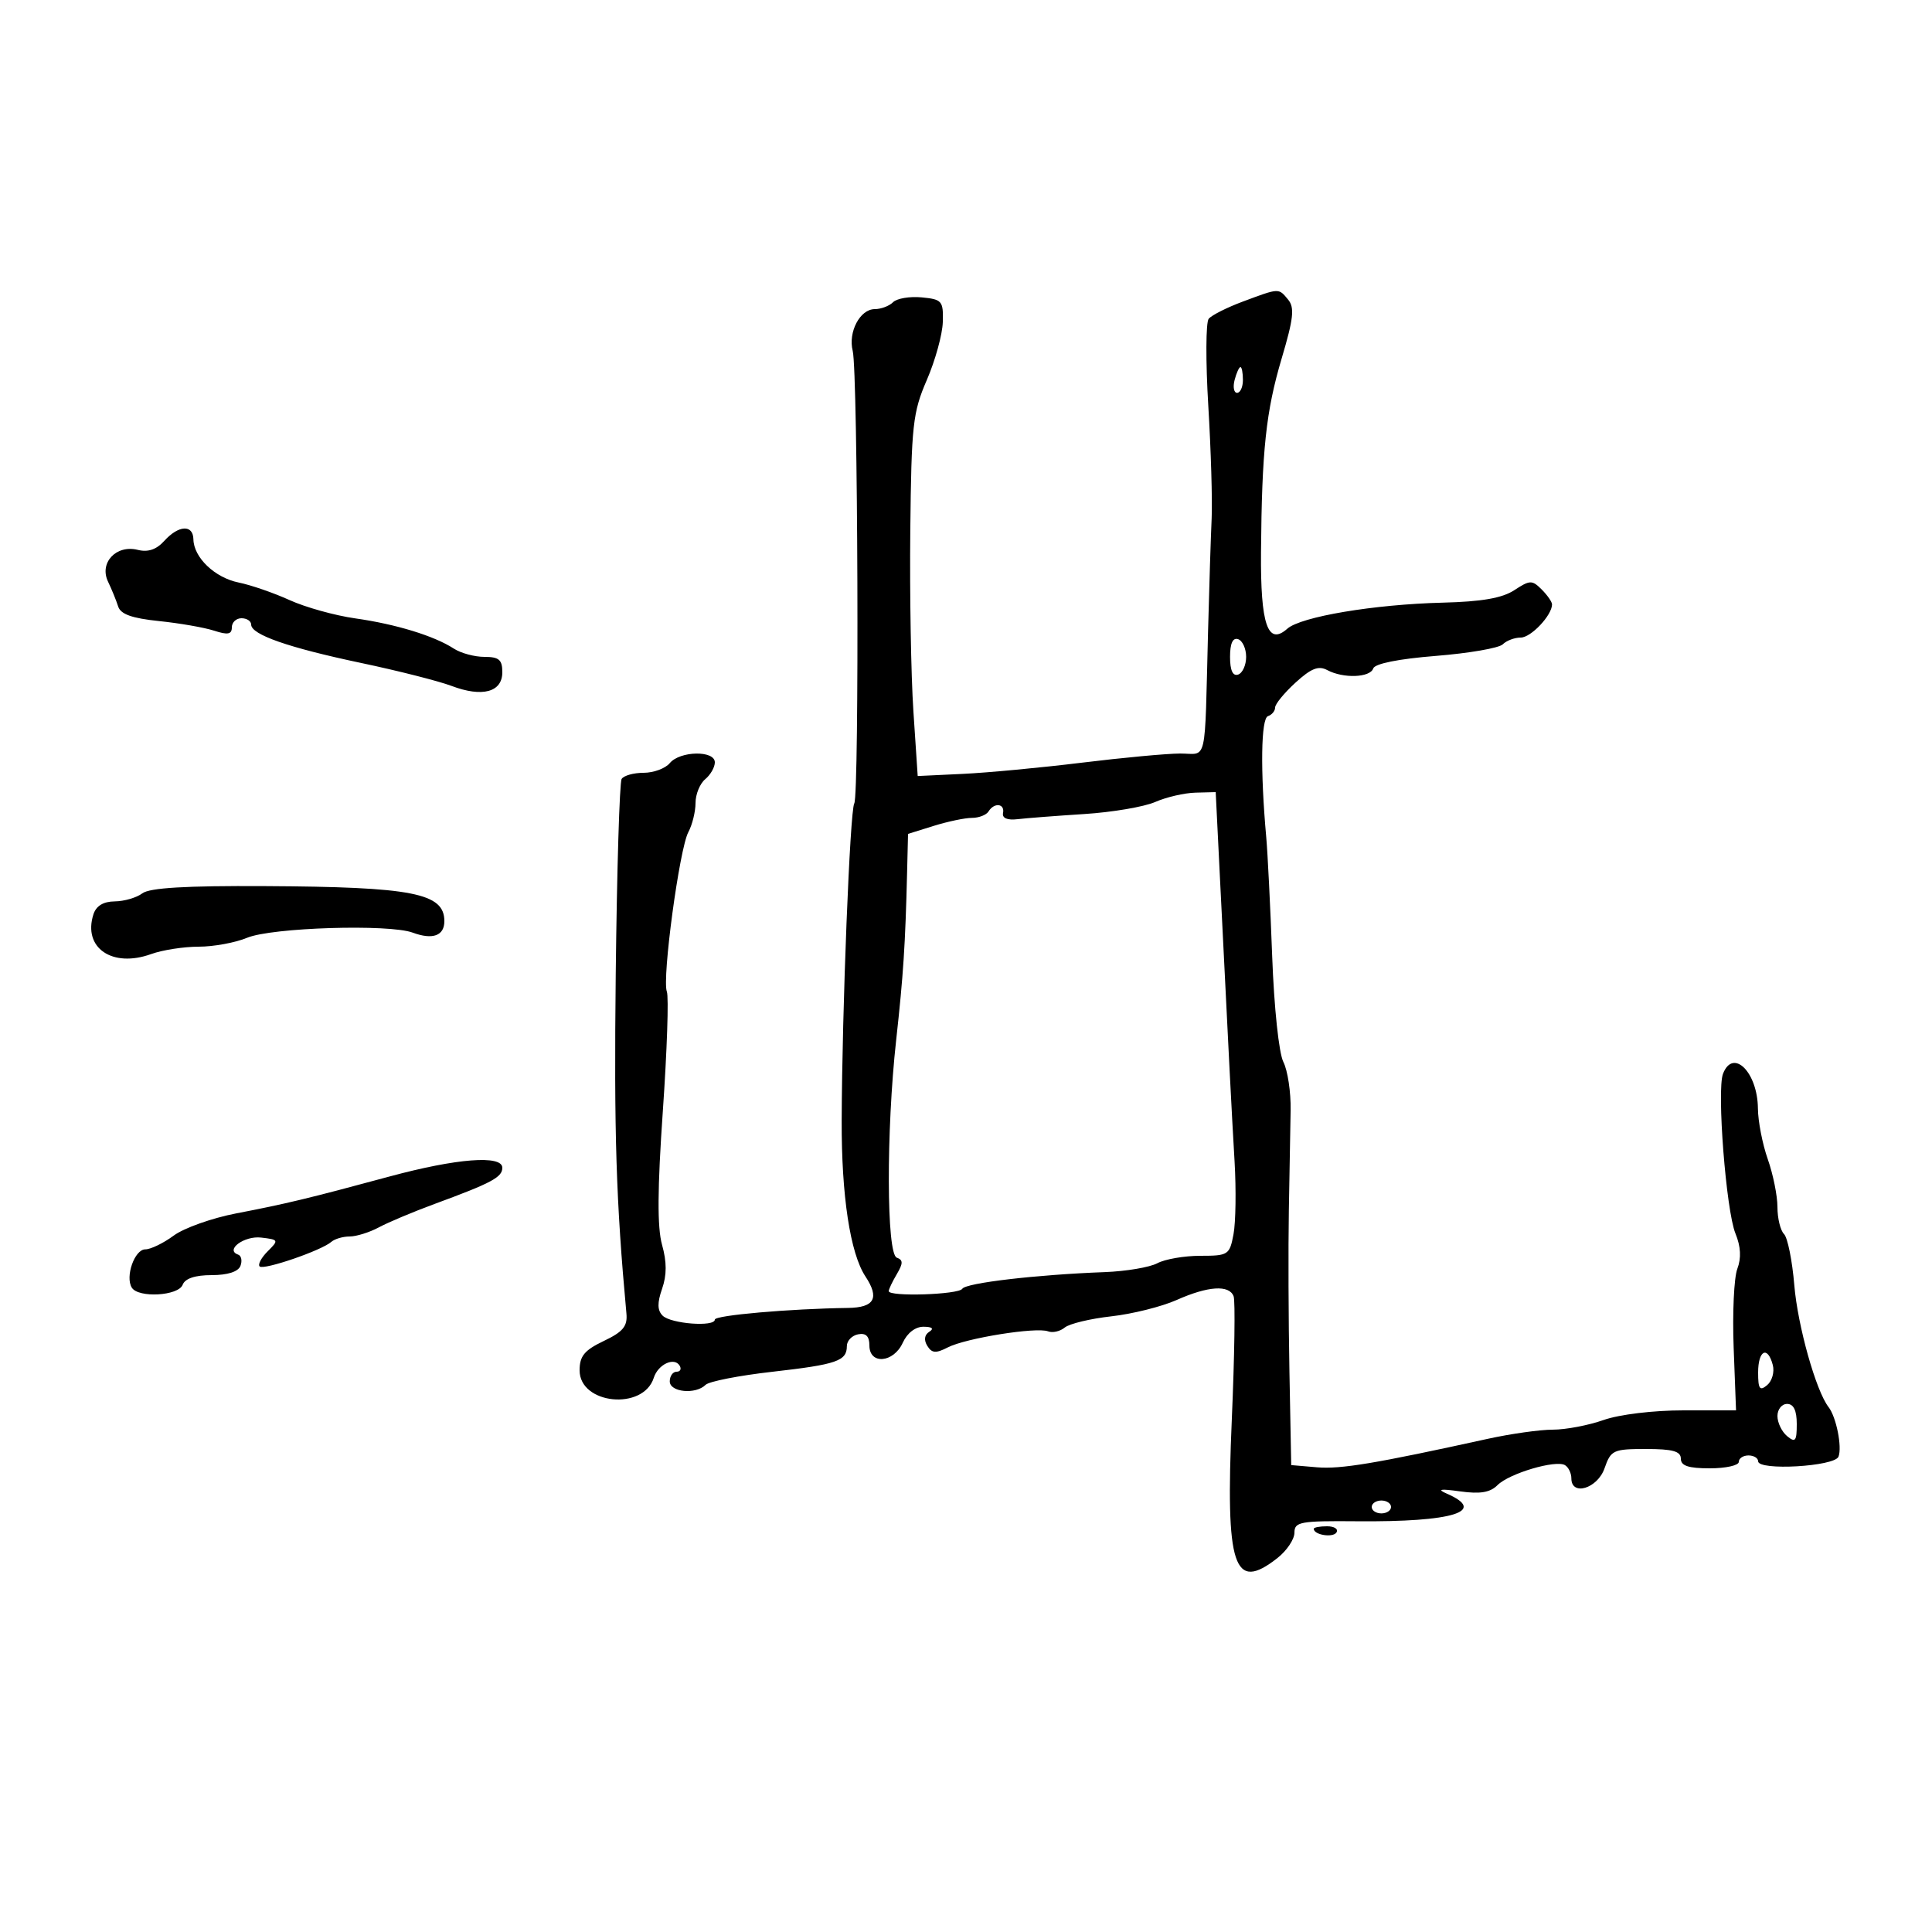 <svg xmlns="http://www.w3.org/2000/svg" width="300" height="300" viewBox="0 0 300 300" version="1.1">
	<path d="M 193 46.823 C 190.525 47.745, 188.133 48.949, 187.685 49.500 C 187.236 50.050, 187.208 56.125, 187.623 63 C 188.037 69.875, 188.271 77.750, 188.144 80.500 C 188.016 83.250, 187.766 91.125, 187.587 98 C 187.037 119.205, 187.540 116.999, 183.250 117.008 C 181.188 117.012, 174.325 117.651, 168 118.427 C 161.675 119.203, 153.350 119.987, 149.500 120.169 L 142.500 120.500 141.830 110.415 C 141.462 104.868, 141.246 92.268, 141.349 82.415 C 141.522 65.989, 141.736 64.043, 143.918 59 C 145.227 55.975, 146.343 51.925, 146.399 50 C 146.493 46.731, 146.277 46.479, 143.123 46.177 C 141.265 46, 139.263 46.337, 138.673 46.927 C 138.083 47.517, 136.806 48, 135.835 48 C 133.544 48, 131.671 51.552, 132.410 54.497 C 133.221 57.730, 133.445 123.471, 132.649 124.759 C 131.985 125.833, 130.756 156.833, 130.696 174 C 130.656 185.678, 132.019 194.627, 134.384 198.206 C 136.604 201.566, 135.787 203.040, 131.675 203.096 C 122.666 203.218, 111 204.238, 111 204.904 C 111 206.082, 104.165 205.565, 102.890 204.290 C 102.066 203.466, 102.043 202.316, 102.808 200.122 C 103.550 197.992, 103.549 195.963, 102.804 193.296 C 102.047 190.586, 102.083 184.629, 102.928 172.478 C 103.579 163.116, 103.858 154.791, 103.548 153.978 C 102.780 151.969, 105.498 131.806, 106.886 129.212 C 107.499 128.068, 108 126.032, 108 124.688 C 108 123.344, 108.675 121.685, 109.500 121 C 110.325 120.315, 111 119.135, 111 118.378 C 111 116.492, 105.588 116.587, 104 118.500 C 103.315 119.325, 101.487 120, 99.937 120 C 98.386 120, 96.853 120.429, 96.528 120.954 C 96.204 121.479, 95.792 135.091, 95.612 151.204 C 95.335 176.068, 95.664 186.519, 97.272 203.971 C 97.454 205.942, 96.740 206.805, 93.750 208.229 C 90.748 209.660, 90 210.569, 90 212.789 C 90 218.079, 99.891 219.069, 101.519 213.941 C 102.177 211.866, 104.684 210.680, 105.527 212.044 C 105.852 212.570, 105.641 213, 105.059 213 C 104.477 213, 104 213.675, 104 214.500 C 104 216.187, 108.025 216.575, 109.563 215.037 C 110.093 214.507, 114.743 213.595, 119.897 213.012 C 129.934 211.875, 131.500 211.335, 131.500 209.014 C 131.500 208.196, 132.287 207.376, 133.250 207.190 C 134.462 206.957, 135 207.490, 135 208.927 C 135 211.947, 138.752 211.638, 140.182 208.500 C 140.873 206.983, 142.143 206.006, 143.411 206.015 C 144.751 206.025, 145.071 206.303, 144.303 206.792 C 143.546 207.273, 143.430 208.078, 143.988 208.980 C 144.700 210.133, 145.316 210.178, 147.185 209.218 C 149.970 207.786, 160.922 206.033, 162.735 206.728 C 163.445 207.001, 164.612 206.737, 165.329 206.142 C 166.045 205.547, 169.302 204.763, 172.566 204.399 C 175.830 204.035, 180.388 202.896, 182.695 201.869 C 187.587 199.690, 190.861 199.473, 191.555 201.283 C 191.826 201.988, 191.699 210.602, 191.274 220.426 C 190.279 243.381, 191.564 247.277, 198.365 241.927 C 199.814 240.788, 201 239.018, 201 237.996 C 201 236.306, 201.883 236.145, 210.750 236.222 C 225.641 236.352, 231.010 234.692, 224.648 231.926 C 223.079 231.244, 223.642 231.151, 226.736 231.582 C 229.845 232.014, 231.387 231.756, 232.531 230.612 C 234.361 228.781, 241.610 226.641, 243.023 227.514 C 243.560 227.846, 244 228.766, 244 229.559 C 244 232.368, 248.055 231.141, 249.150 228 C 250.138 225.166, 250.494 225, 255.598 225 C 259.733 225, 261 225.352, 261 226.500 C 261 227.611, 262.167 228, 265.500 228 C 267.975 228, 270 227.550, 270 227 C 270 226.450, 270.675 226, 271.500 226 C 272.325 226, 273 226.407, 273 226.904 C 273 228.407, 284.892 227.724, 285.482 226.187 C 286.064 224.670, 285.132 220.024, 283.937 218.488 C 281.984 215.977, 279.147 205.883, 278.620 199.571 C 278.302 195.760, 277.582 192.182, 277.021 191.621 C 276.459 191.059, 276 189.172, 276 187.426 C 276 185.680, 275.325 182.338, 274.500 180 C 273.675 177.662, 272.986 174.118, 272.968 172.124 C 272.919 166.485, 269.098 162.696, 267.544 166.745 C 266.570 169.283, 268.028 187.975, 269.476 191.525 C 270.313 193.578, 270.408 195.347, 269.770 197.025 C 269.254 198.386, 268.997 203.887, 269.201 209.250 L 269.571 219 261.411 219 C 256.714 219, 251.447 219.637, 249 220.500 C 246.662 221.325, 243.118 221.999, 241.124 221.997 C 239.131 221.996, 234.575 222.638, 231 223.424 C 213.560 227.258, 208.183 228.154, 204.500 227.841 L 200.500 227.500 200.223 213 C 200.071 205.025, 200.030 193.775, 200.131 188 C 200.233 182.225, 200.358 175.205, 200.408 172.400 C 200.459 169.595, 199.951 166.220, 199.281 164.900 C 198.587 163.534, 197.839 156.471, 197.544 148.500 C 197.259 140.800, 196.844 132.475, 196.621 130 C 195.689 119.661, 195.804 111.565, 196.887 111.204 C 197.499 111, 198 110.395, 198 109.860 C 198 109.325, 199.424 107.586, 201.165 105.997 C 203.596 103.776, 204.740 103.326, 206.099 104.053 C 208.583 105.382, 212.756 105.232, 213.234 103.797 C 213.483 103.050, 217.175 102.311, 222.966 101.848 C 228.098 101.438, 232.770 100.630, 233.349 100.051 C 233.927 99.473, 235.184 99, 236.143 99 C 237.736 99, 241 95.538, 241 93.849 C 241 93.461, 240.274 92.417, 239.387 91.530 C 237.904 90.047, 237.564 90.056, 235.143 91.642 C 233.261 92.875, 230.090 93.427, 224.006 93.580 C 213.369 93.847, 202.005 95.754, 199.893 97.626 C 196.859 100.317, 195.717 96.993, 195.808 85.732 C 195.936 69.892, 196.578 63.877, 199.021 55.646 C 200.863 49.444, 201.046 47.761, 200.017 46.521 C 198.517 44.713, 198.687 44.705, 193 46.823 M 191.710 59 C 191.423 60.100, 191.595 61, 192.094 61 C 192.592 61, 193 60.100, 193 59 C 193 57.900, 192.827 57, 192.617 57 C 192.406 57, 191.998 57.900, 191.710 59 M 25.515 83.984 C 24.287 85.341, 22.983 85.783, 21.389 85.383 C 18.041 84.543, 15.377 87.389, 16.774 90.314 C 17.349 91.516, 18.057 93.252, 18.347 94.170 C 18.729 95.377, 20.491 96.007, 24.688 96.439 C 27.885 96.768, 31.738 97.440, 33.250 97.932 C 35.375 98.623, 36 98.505, 36 97.413 C 36 96.636, 36.675 96, 37.500 96 C 38.325 96, 39 96.444, 39 96.987 C 39 98.547, 44.785 100.566, 56.066 102.943 C 61.805 104.152, 68.129 105.758, 70.121 106.511 C 74.895 108.317, 78 107.478, 78 104.383 C 78 102.444, 77.482 102, 75.223 102 C 73.695 102, 71.557 101.423, 70.473 100.717 C 67.437 98.742, 61.483 96.916, 55.165 96.023 C 52.011 95.578, 47.421 94.299, 44.965 93.182 C 42.509 92.065, 38.953 90.838, 37.063 90.455 C 33.364 89.706, 30.087 86.580, 30.033 83.750 C 29.989 81.414, 27.734 81.531, 25.515 83.984 M 191 102 C 191 104.089, 191.425 105.025, 192.250 104.750 C 192.938 104.521, 193.500 103.283, 193.500 102 C 193.500 100.717, 192.938 99.479, 192.250 99.250 C 191.425 98.975, 191 99.911, 191 102 M 179.381 124.531 C 177.666 125.283, 172.716 126.125, 168.381 126.402 C 164.046 126.679, 159.375 127.039, 158 127.203 C 156.416 127.391, 155.592 127.042, 155.750 126.250 C 156.048 124.760, 154.381 124.575, 153.500 126 C 153.160 126.550, 152.001 127, 150.925 127 C 149.849 127, 147.176 127.560, 144.984 128.243 L 141 129.487 140.853 135.493 C 140.579 146.673, 140.266 151.473, 139.157 161.500 C 137.596 175.621, 137.648 194.706, 139.250 195.286 C 140.250 195.648, 140.250 196.162, 139.250 197.856 C 138.563 199.020, 138 200.204, 138 200.486 C 138 201.386, 148.859 201.037, 149.427 200.119 C 149.988 199.210, 160.926 197.931, 171.527 197.534 C 174.842 197.410, 178.525 196.789, 179.711 196.154 C 180.898 195.519, 183.903 195, 186.389 195 C 190.726 195, 190.935 194.864, 191.539 191.645 C 191.885 189.800, 191.960 184.737, 191.706 180.395 C 191.247 172.550, 190.834 164.542, 189.480 137.250 L 188.773 123 185.637 123.082 C 183.911 123.126, 181.096 123.779, 179.381 124.531 M 22.100 138.718 C 21.220 139.388, 19.293 139.951, 17.817 139.968 C 16.030 139.989, 14.923 140.668, 14.500 142 C 12.853 147.190, 17.435 150.329, 23.472 148.146 C 25.215 147.516, 28.537 147, 30.853 147 C 33.169 147, 36.551 146.379, 38.368 145.619 C 42.182 144.026, 60.413 143.458, 64.086 144.819 C 67.183 145.966, 69 145.308, 69 143.039 C 69 138.674, 64.103 137.718, 41.112 137.594 C 28.838 137.528, 23.228 137.859, 22.100 138.718 M 60.500 182.682 C 47.850 186.103, 44.438 186.924, 36.682 188.414 C 32.933 189.135, 28.563 190.686, 26.973 191.862 C 25.382 193.038, 23.396 194, 22.560 194 C 20.904 194, 19.410 198.237, 20.465 199.943 C 21.479 201.584, 27.696 201.235, 28.362 199.500 C 28.738 198.519, 30.296 198, 32.862 198 C 35.349 198, 36.988 197.474, 37.337 196.565 C 37.640 195.775, 37.477 194.988, 36.976 194.815 C 34.899 194.098, 37.917 191.863, 40.548 192.170 C 43.277 192.488, 43.314 192.565, 41.570 194.298 C 40.576 195.286, 40.013 196.346, 40.320 196.654 C 40.931 197.264, 49.919 194.180, 51.450 192.835 C 51.972 192.376, 53.253 192, 54.296 192 C 55.338 192, 57.386 191.359, 58.846 190.575 C 60.306 189.791, 64.200 188.156, 67.500 186.941 C 76.357 183.681, 78 182.803, 78 181.331 C 78 179.317, 70.922 179.864, 60.500 182.682 M 273 213.122 C 273 215.682, 273.252 216.036, 274.397 215.086 C 275.165 214.448, 275.563 213.043, 275.280 211.963 C 274.480 208.903, 273 209.656, 273 213.122 M 276 219.878 C 276 220.910, 276.675 222.315, 277.500 223 C 278.779 224.061, 279 223.785, 279 221.122 C 279 219.014, 278.513 218, 277.500 218 C 276.675 218, 276 218.845, 276 219.878 M 213 234 C 213 234.550, 213.675 235, 214.500 235 C 215.325 235, 216 234.550, 216 234 C 216 233.450, 215.325 233, 214.500 233 C 213.675 233, 213 233.450, 213 234 M 204 237.393 C 204 238.342, 206.993 238.820, 207.527 237.956 C 207.852 237.430, 207.191 237, 206.059 237 C 204.927 237, 204 237.177, 204 237.393" stroke="none" fill="black" fill-rule="evenodd"/>
</svg>